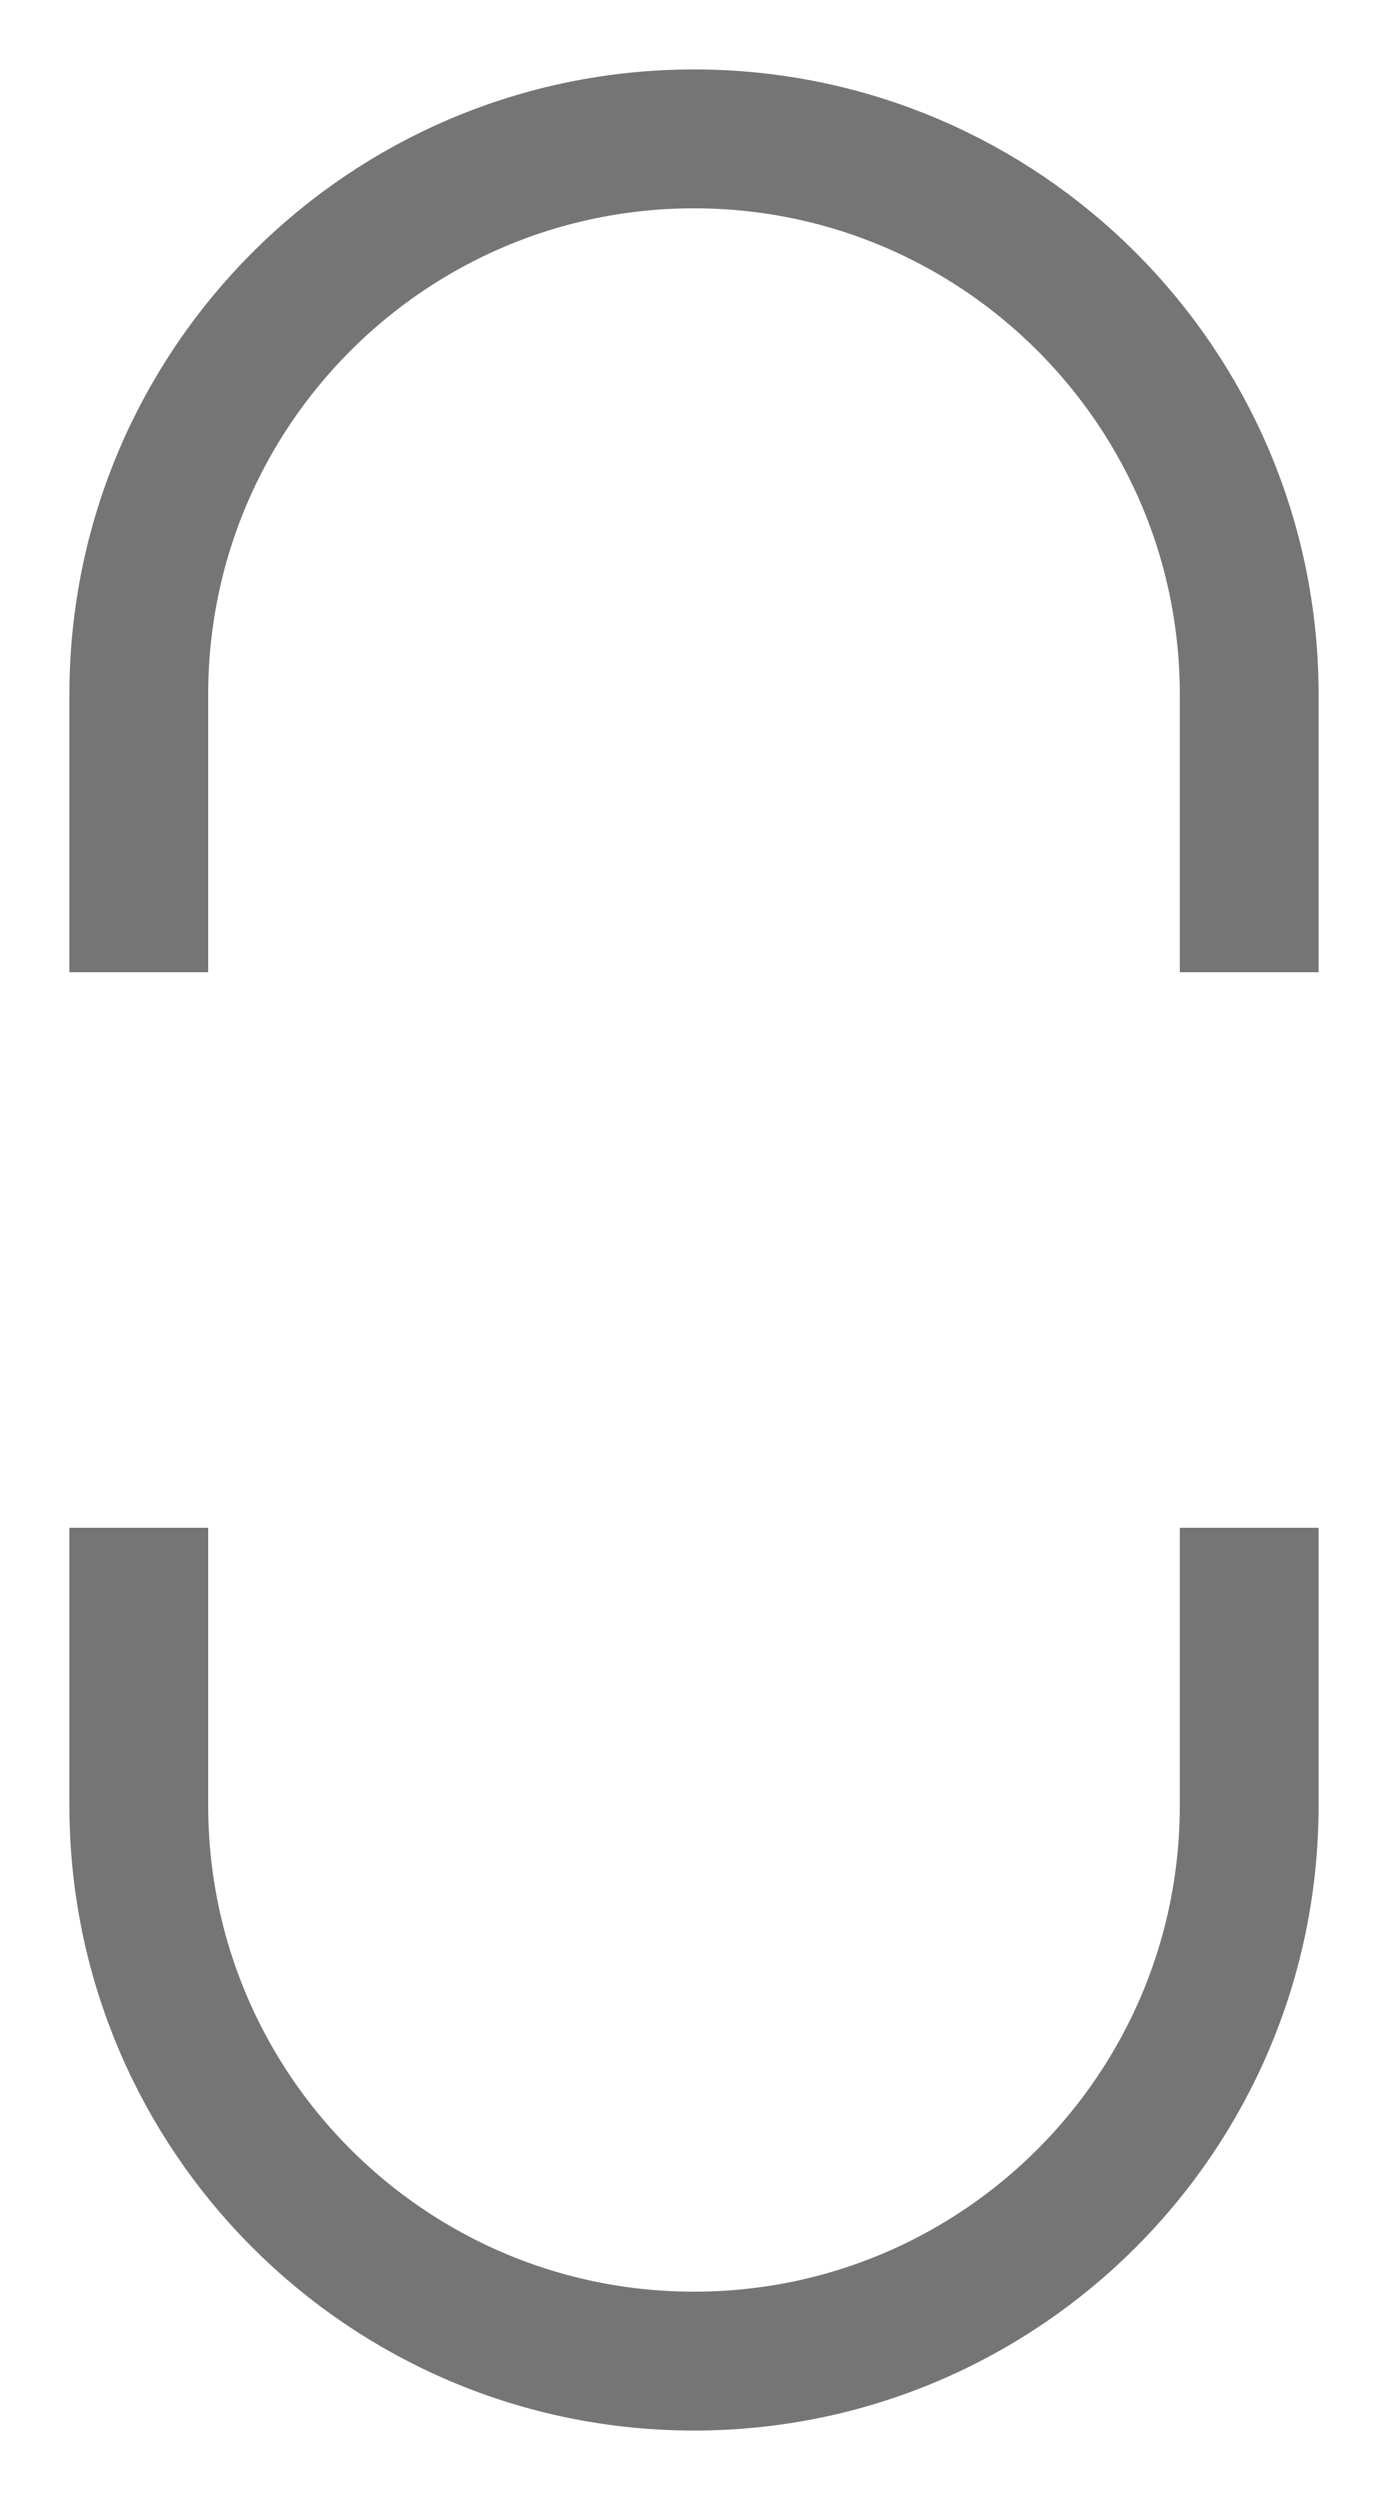 <svg width="10" height="18" viewBox="0 0 10 18" fill="none" xmlns="http://www.w3.org/2000/svg">
    <path d="M1 7L1 5C1 2.791 2.791 1 5 1V1C7.209 1 9 2.791 9 5L9 7" stroke="#757575" stroke-linejoin="round"/>
    <path d="M9 11L9 13C9 15.209 7.209 17 5 17V17C2.791 17 1 15.209 1 13L1 11" stroke="#757575"
          stroke-linejoin="round"/>
</svg>
